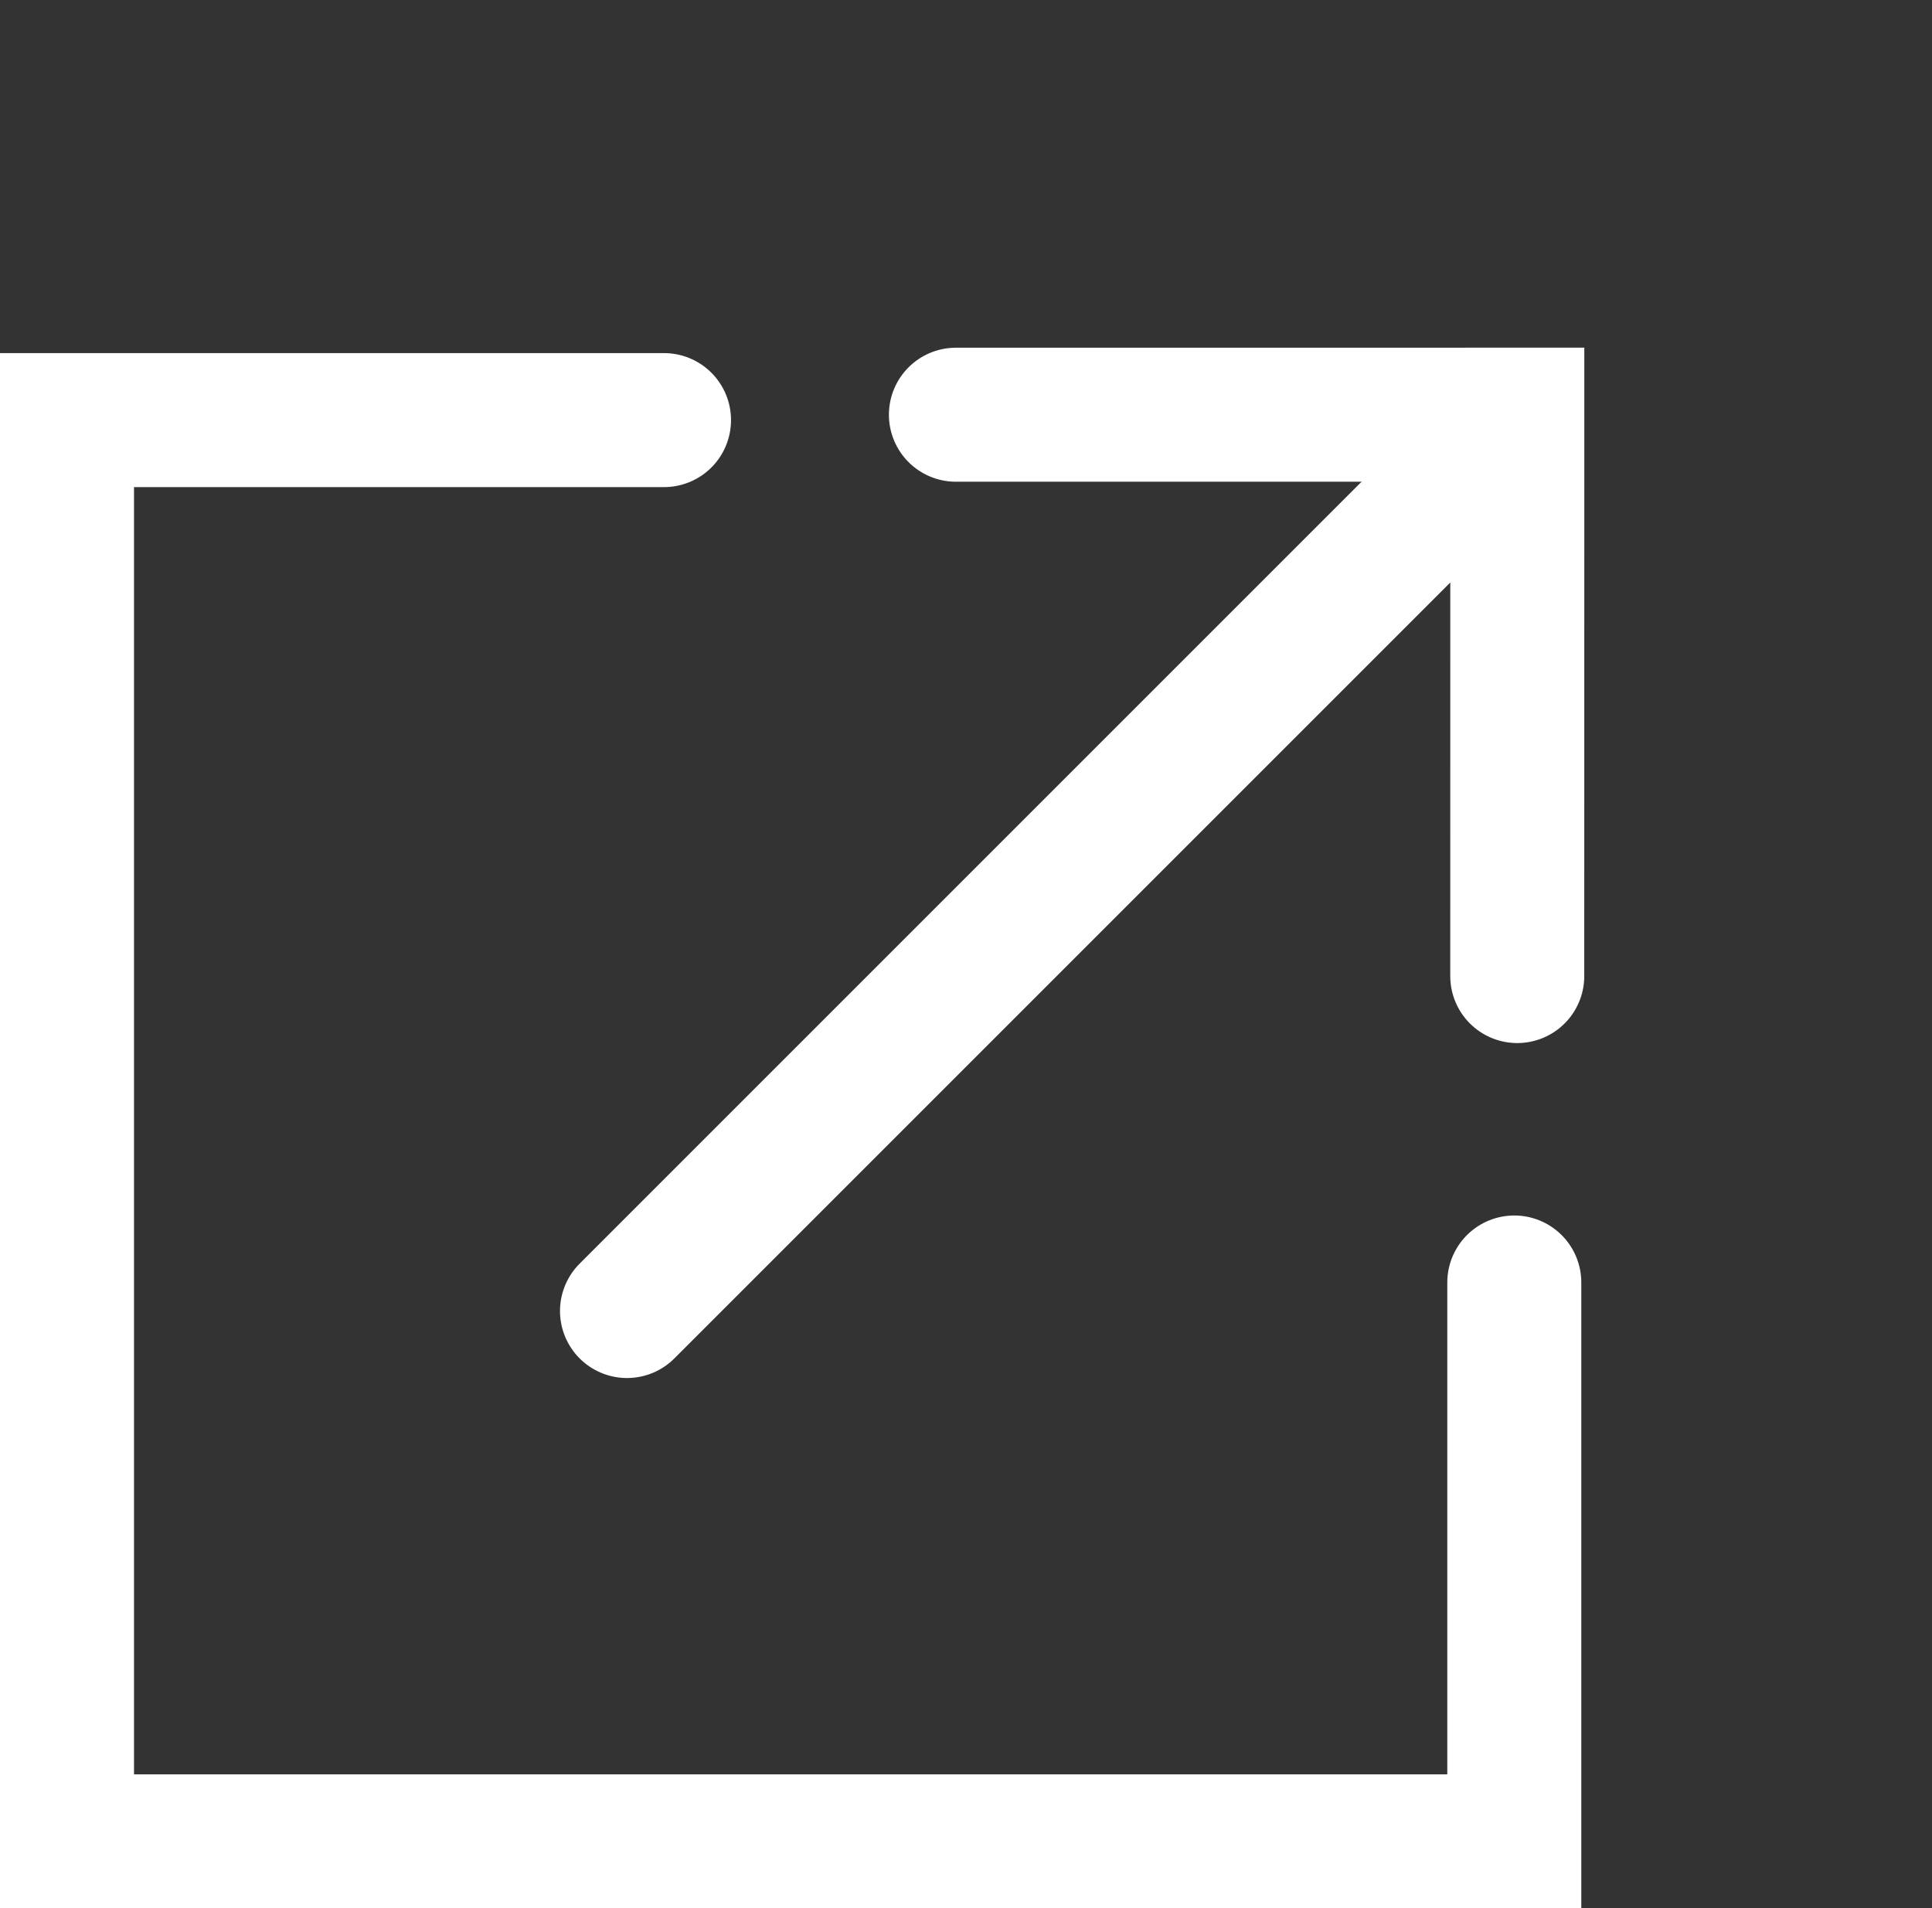 <svg xmlns="http://www.w3.org/2000/svg" width="28.834" height="28.482" viewBox="0 0 28.834 28.482">
  <rect x="0" y="0" width="28.834" height="28.482" fill="#333333" stroke="none"/>
  <g id="Grupo_854" data-name="Grupo 854" transform="translate(1 2)">
    <path id="Trazado_198" data-name="Trazado 198" d="M1019.91,5802.2H1011v21.212h21.6v-8.341" transform="translate(-1011 -5797.93)" fill="none" stroke="#fff" stroke-linecap="round" stroke-width="2"/>
    <g id="Grupo_826" data-name="Grupo 826" transform="translate(17.456) rotate(45)">
      <path id="Trazado_199" data-name="Trazado 199" d="M0,0V18.482" transform="translate(5.988 0.373)" fill="none" stroke="#fff" stroke-linecap="round" stroke-width="2"/>
      <path id="Trazado_200" data-name="Trazado 200" d="M0,5.925,5.924,0l5.924,5.925" fill="none" stroke="#fff" stroke-linecap="round" stroke-width="2"/>
    </g>
  </g>
</svg>
